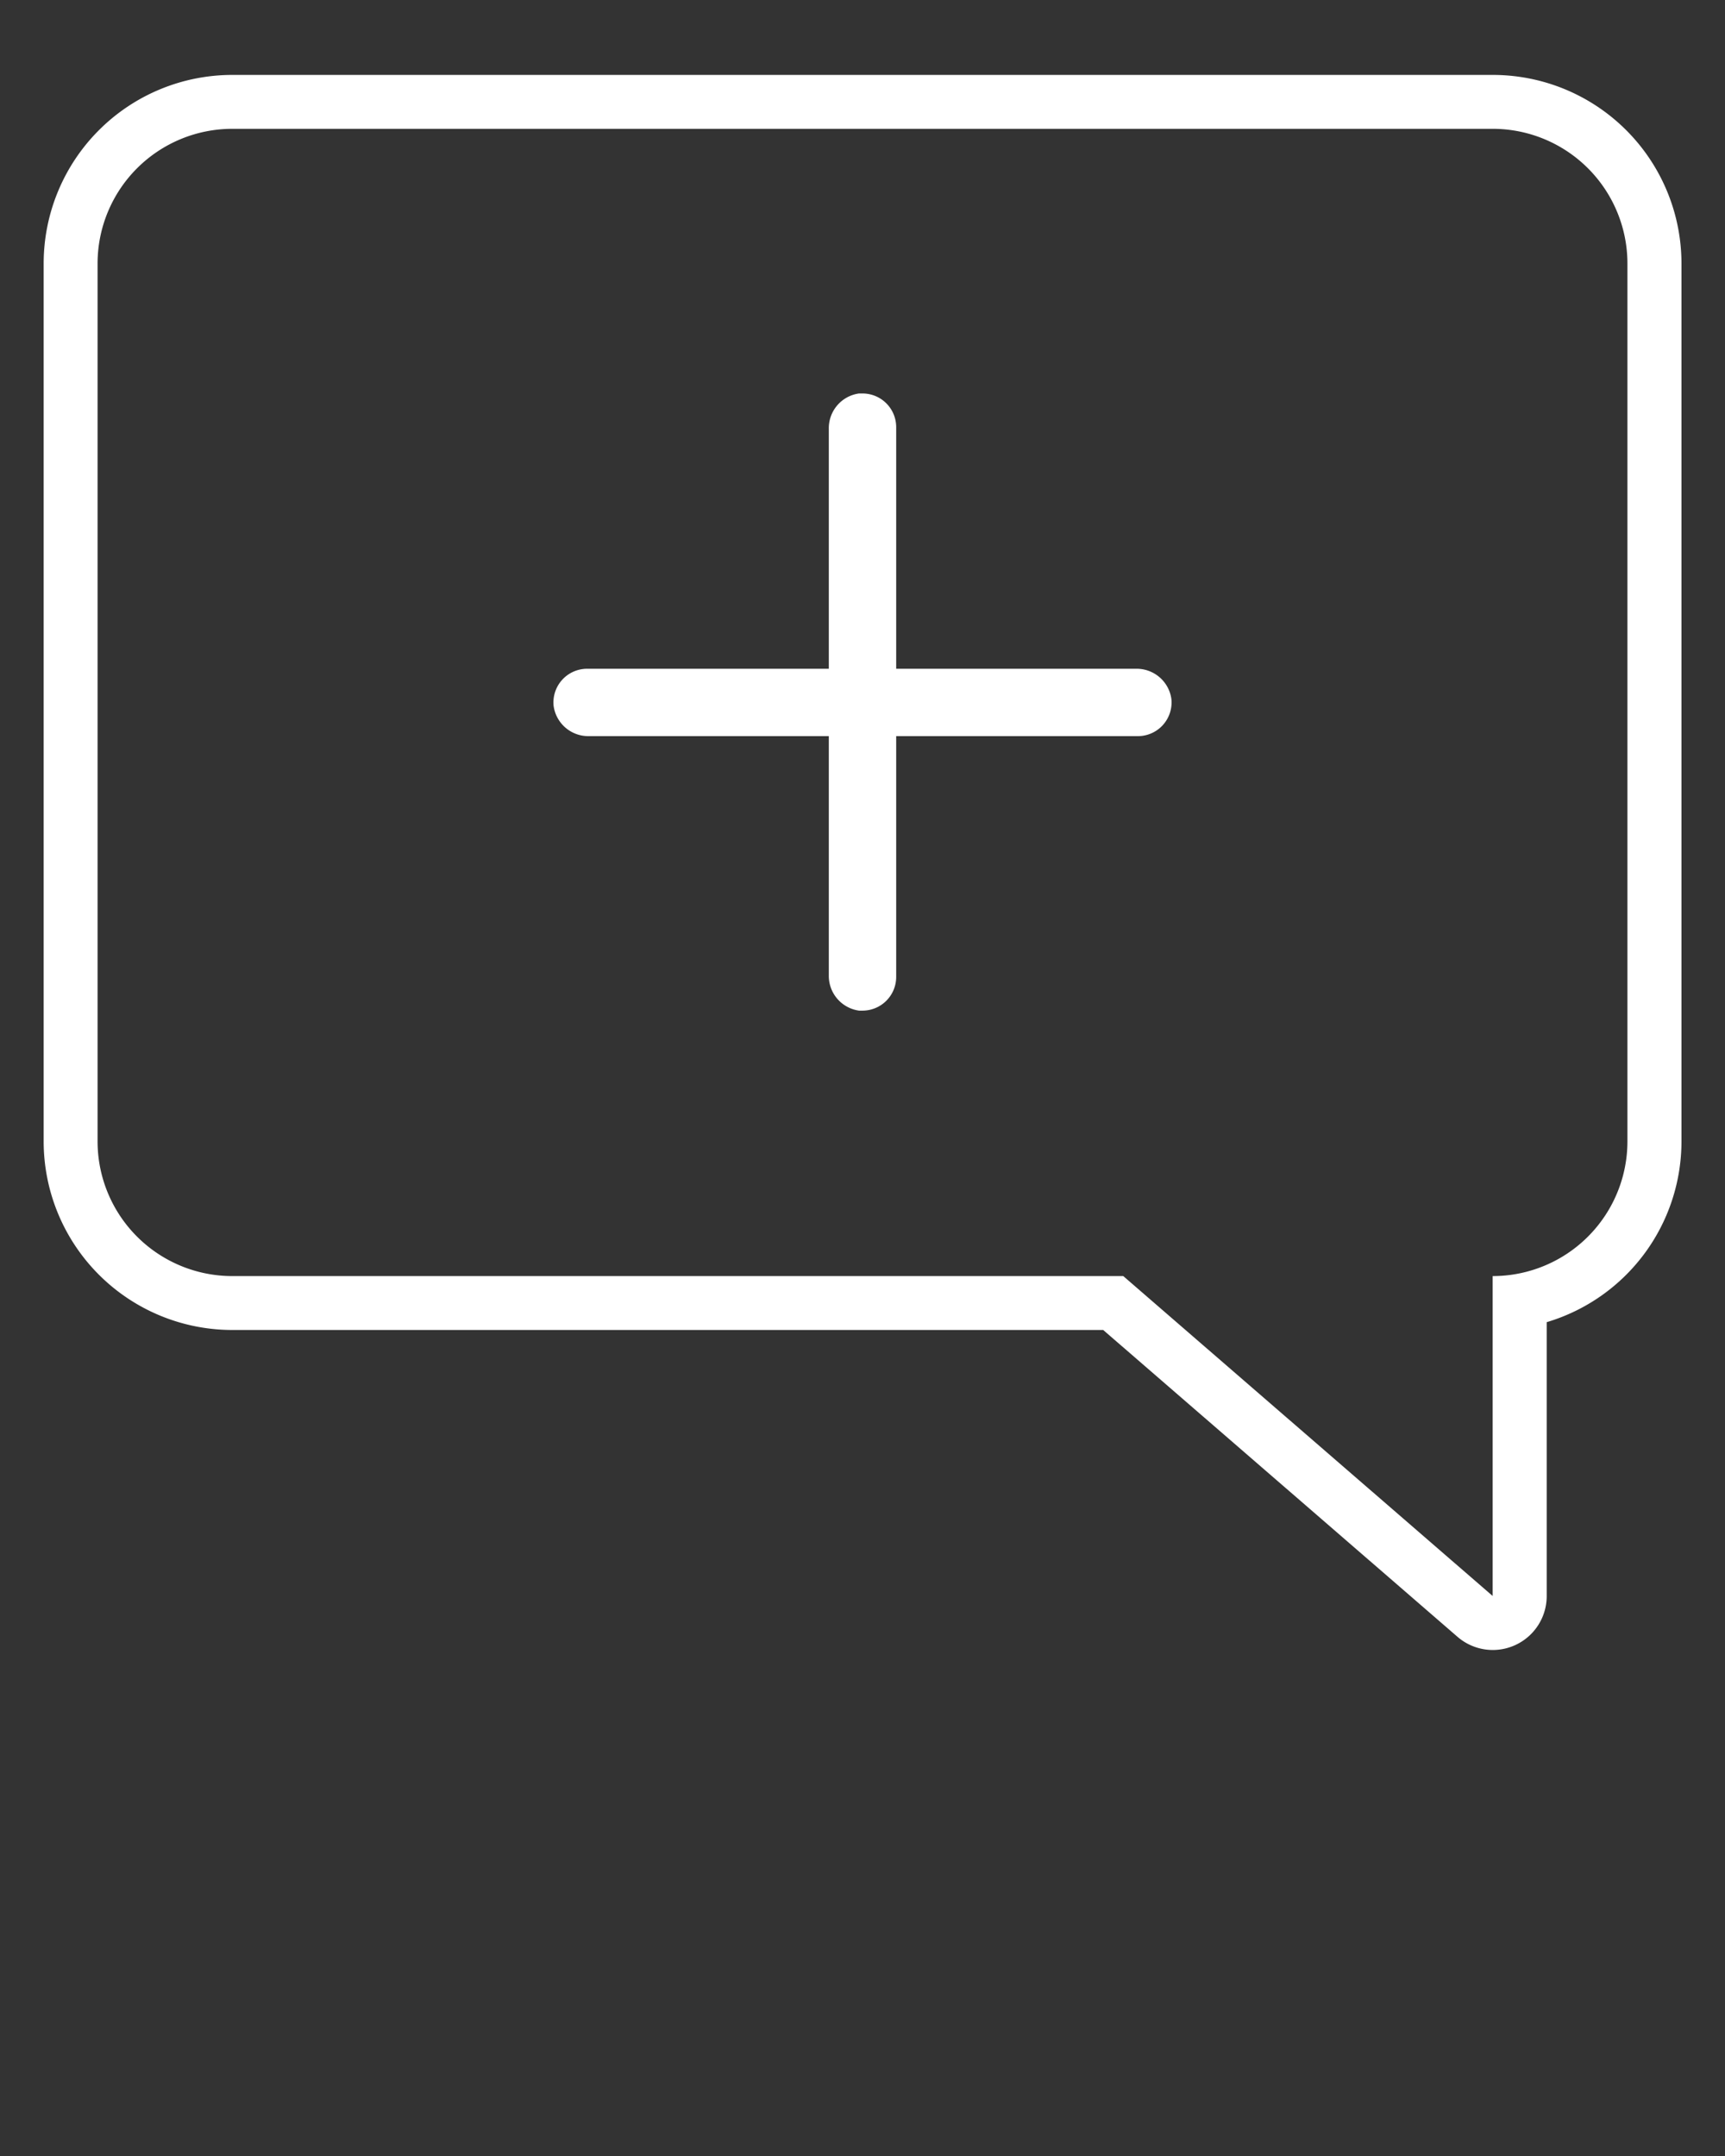 <svg xmlns="http://www.w3.org/2000/svg" data-name="Layer 1" viewBox="0 0 128 160" x="0px" y="0px"><rect x="0" y="0" width="128" height="160" fill="#333333" stroke="none"/><path fill="#fff" d="M110.76,9.56a10,10,0,0,1,10,10V84.7a10,10,0,0,1-10,10v23.74L83.35,94.7H17.24a10,10,0,0,1-10-10V19.56a10,10,0,0,1,10-10h93.53m-67,45.07H61.5V72.41A2.6,2.6,0,0,0,63.74,75H64a2.5,2.5,0,0,0,2.5-2.5V54.63H84.43a2.5,2.5,0,0,0,2.49-2.76,2.6,2.6,0,0,0-2.63-2.24H66.5V31.7A2.5,2.5,0,0,0,64,29.2h-.26a2.6,2.6,0,0,0-2.24,2.63V49.63H43.57a2.5,2.5,0,0,0-2.49,2.76,2.6,2.6,0,0,0,2.63,2.24m67-49.07H17.24a14,14,0,0,0-14,14V84.7a14,14,0,0,0,14,14H81.86l26.29,22.77a4,4,0,0,0,6.62-3V98.12a14,14,0,0,0,10-13.42V19.56a14,14,0,0,0-14-14Z"/></svg>
